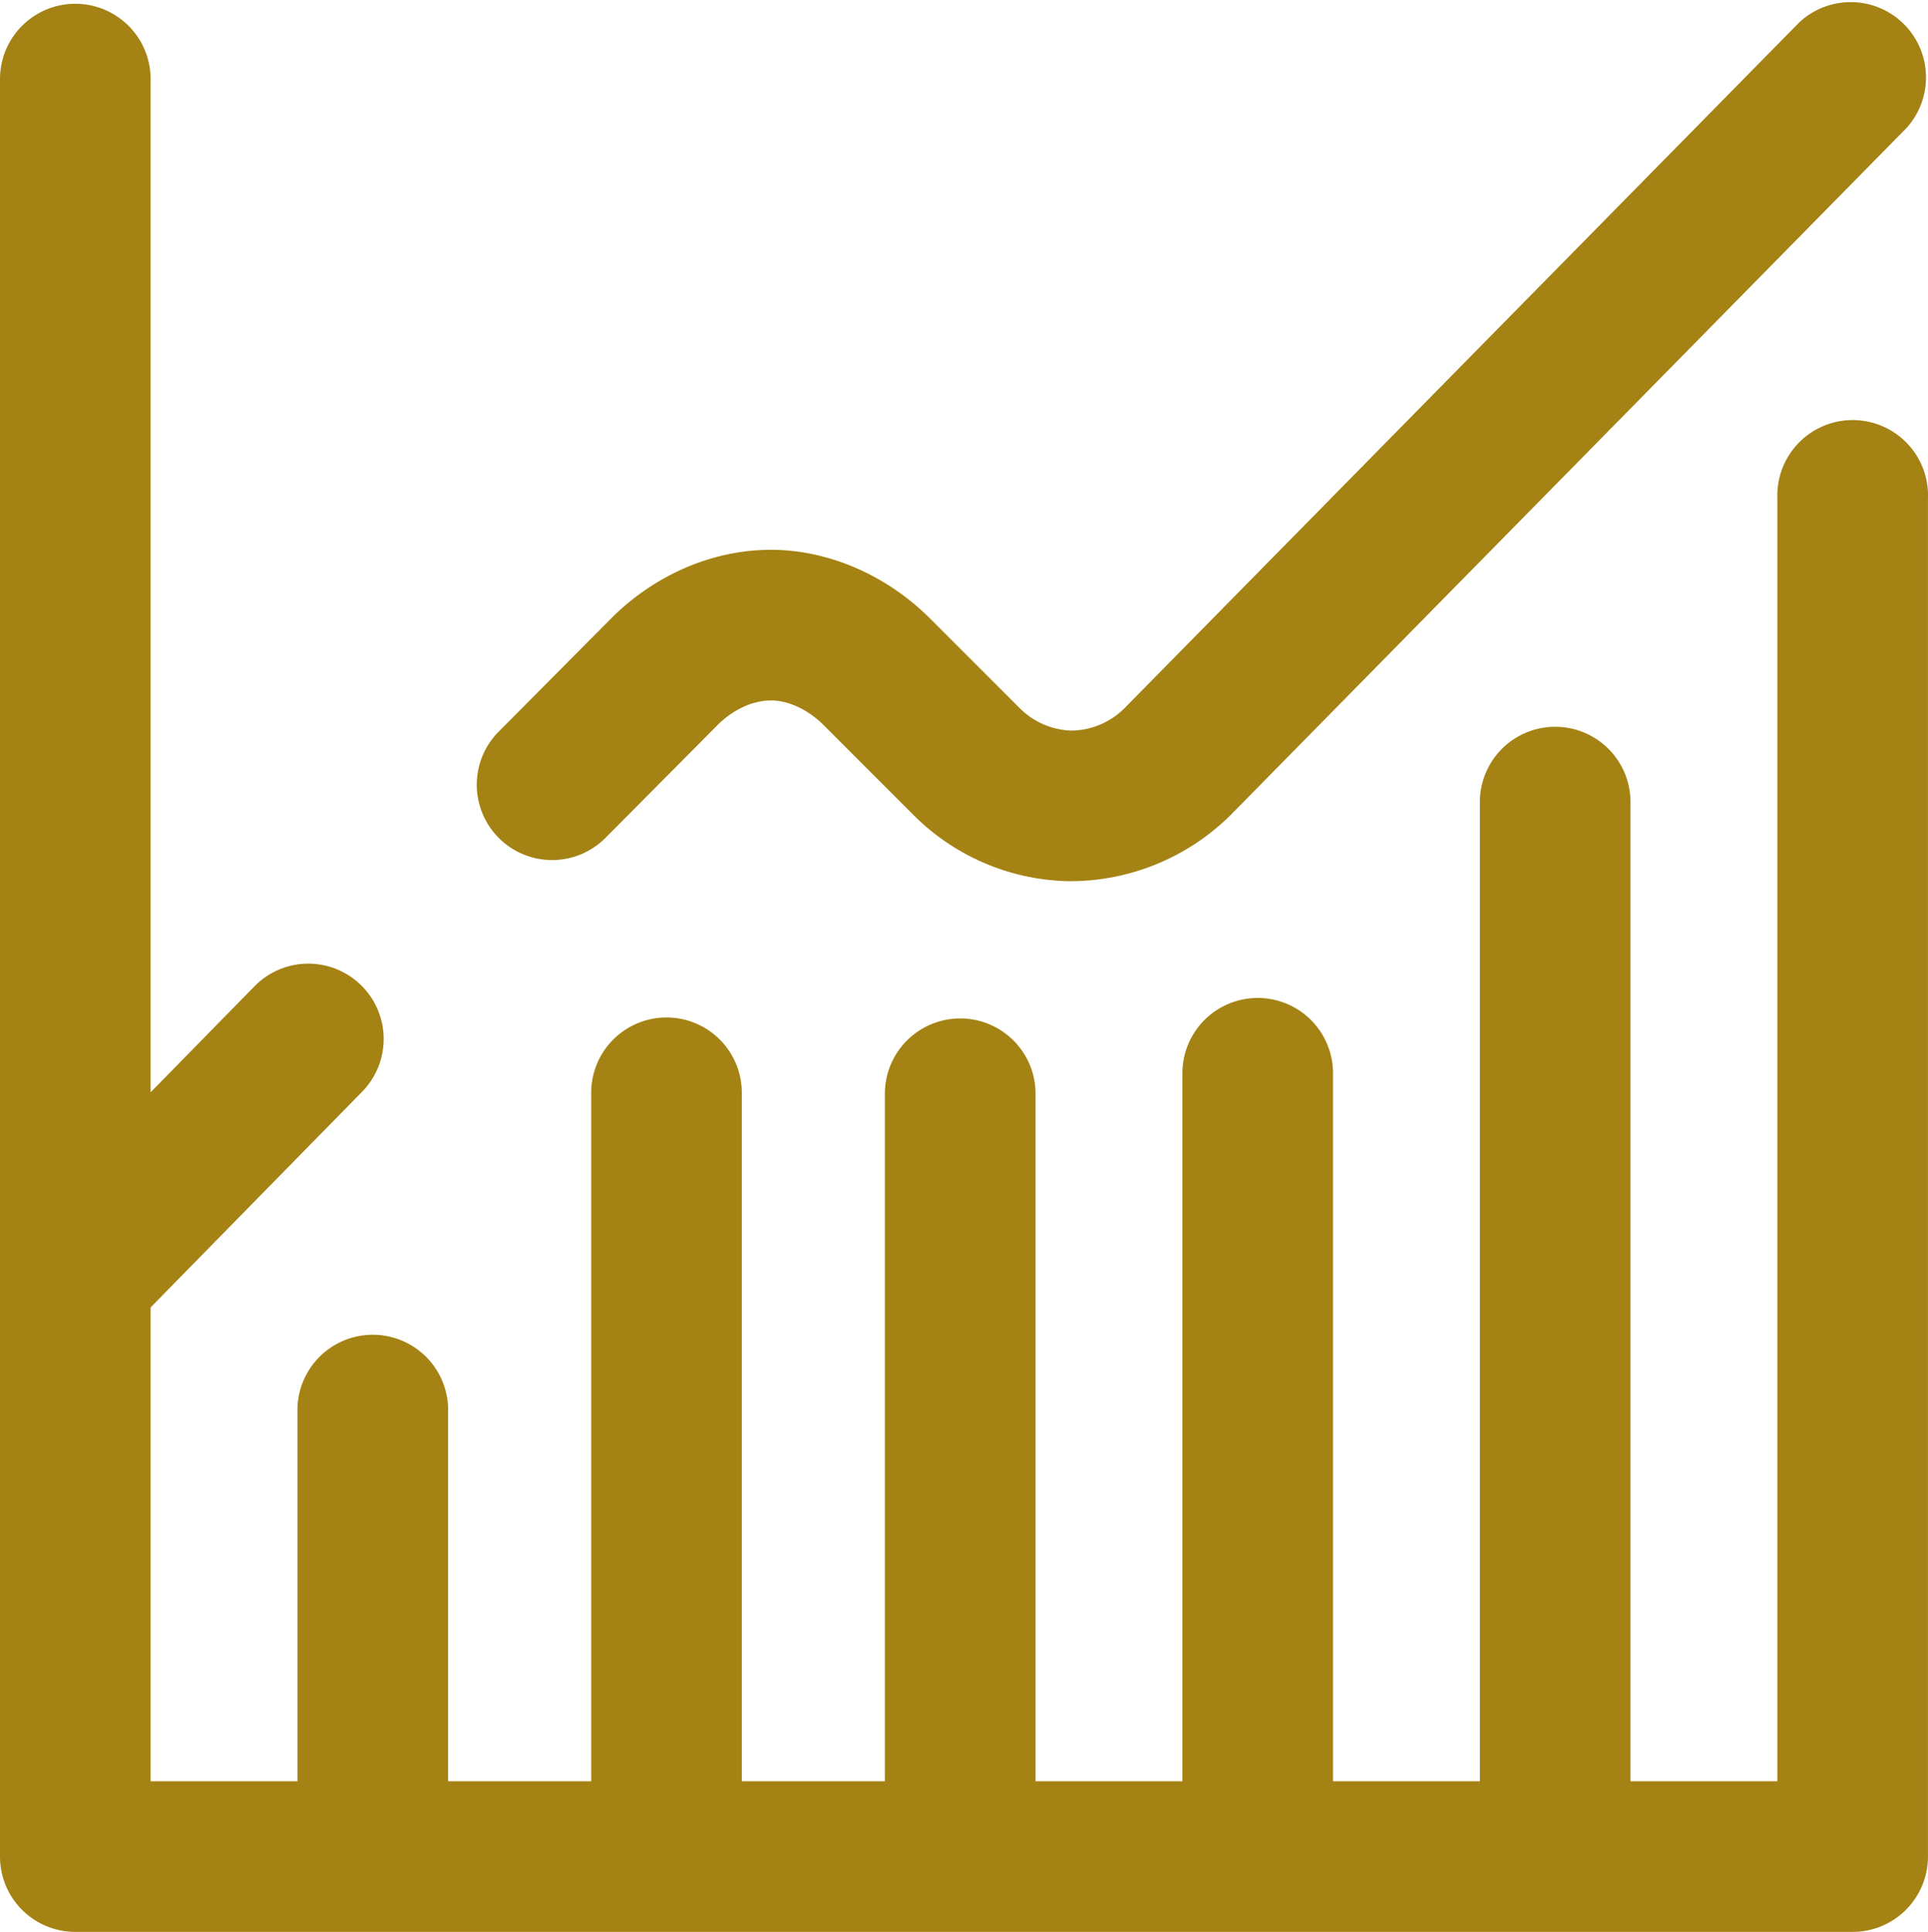<svg xmlns="http://www.w3.org/2000/svg" viewBox="0 0 510.01 511"><defs><style>.cls-1{fill:#a48213;}</style></defs><title>marketing</title><g id="Camada_2" data-name="Camada 2"><g id="Camada_1-2" data-name="Camada 1"><path class="cls-1" d="M510,131.49V491.08A19.92,19.92,0,0,1,490.09,511H19.92A19.92,19.92,0,0,1,0,491.08V20.92a19.92,19.92,0,0,1,39.84,0v268l27.5-28.05a19.92,19.92,0,0,1,28.45,27.9L39.84,345.82V471.16H78.69V372.54a19.93,19.93,0,0,1,39.85,0v98.62h37.85V289.05a19.92,19.92,0,1,1,39.84,0V471.16h37.85V288.87a19.93,19.93,0,0,1,39.85,0V471.16h38.85V283.89a19.92,19.92,0,1,1,39.84,0V471.16h38.85v-259a19.92,19.92,0,1,1,39.84,0v259h38.85V131.49a19.93,19.93,0,1,1,39.85,0ZM160.18,221.61l29.2-29.39.16-.17c4.13-4.25,9.49-6.77,14.35-6.77H204c4.65,0,9.85,2.49,13.92,6.56l23.42,23.43a59.67,59.67,0,0,0,41.15,17.81l1.05,0a60.35,60.35,0,0,0,42.33-17.83l.11-.12L504.29,33.89A19.92,19.92,0,0,0,475.88,6L297.64,187.14a20.23,20.23,0,0,1-14.09,6.11h-.32a20.31,20.31,0,0,1-13.71-6.16L246.1,163.67c-11.47-11.47-26.69-18.11-41.77-18.24h-.44c-15.61,0-31.2,6.82-42.84,18.77l-29.14,29.33a19.92,19.92,0,1,0,28.27,28.08Z"/></g></g></svg>